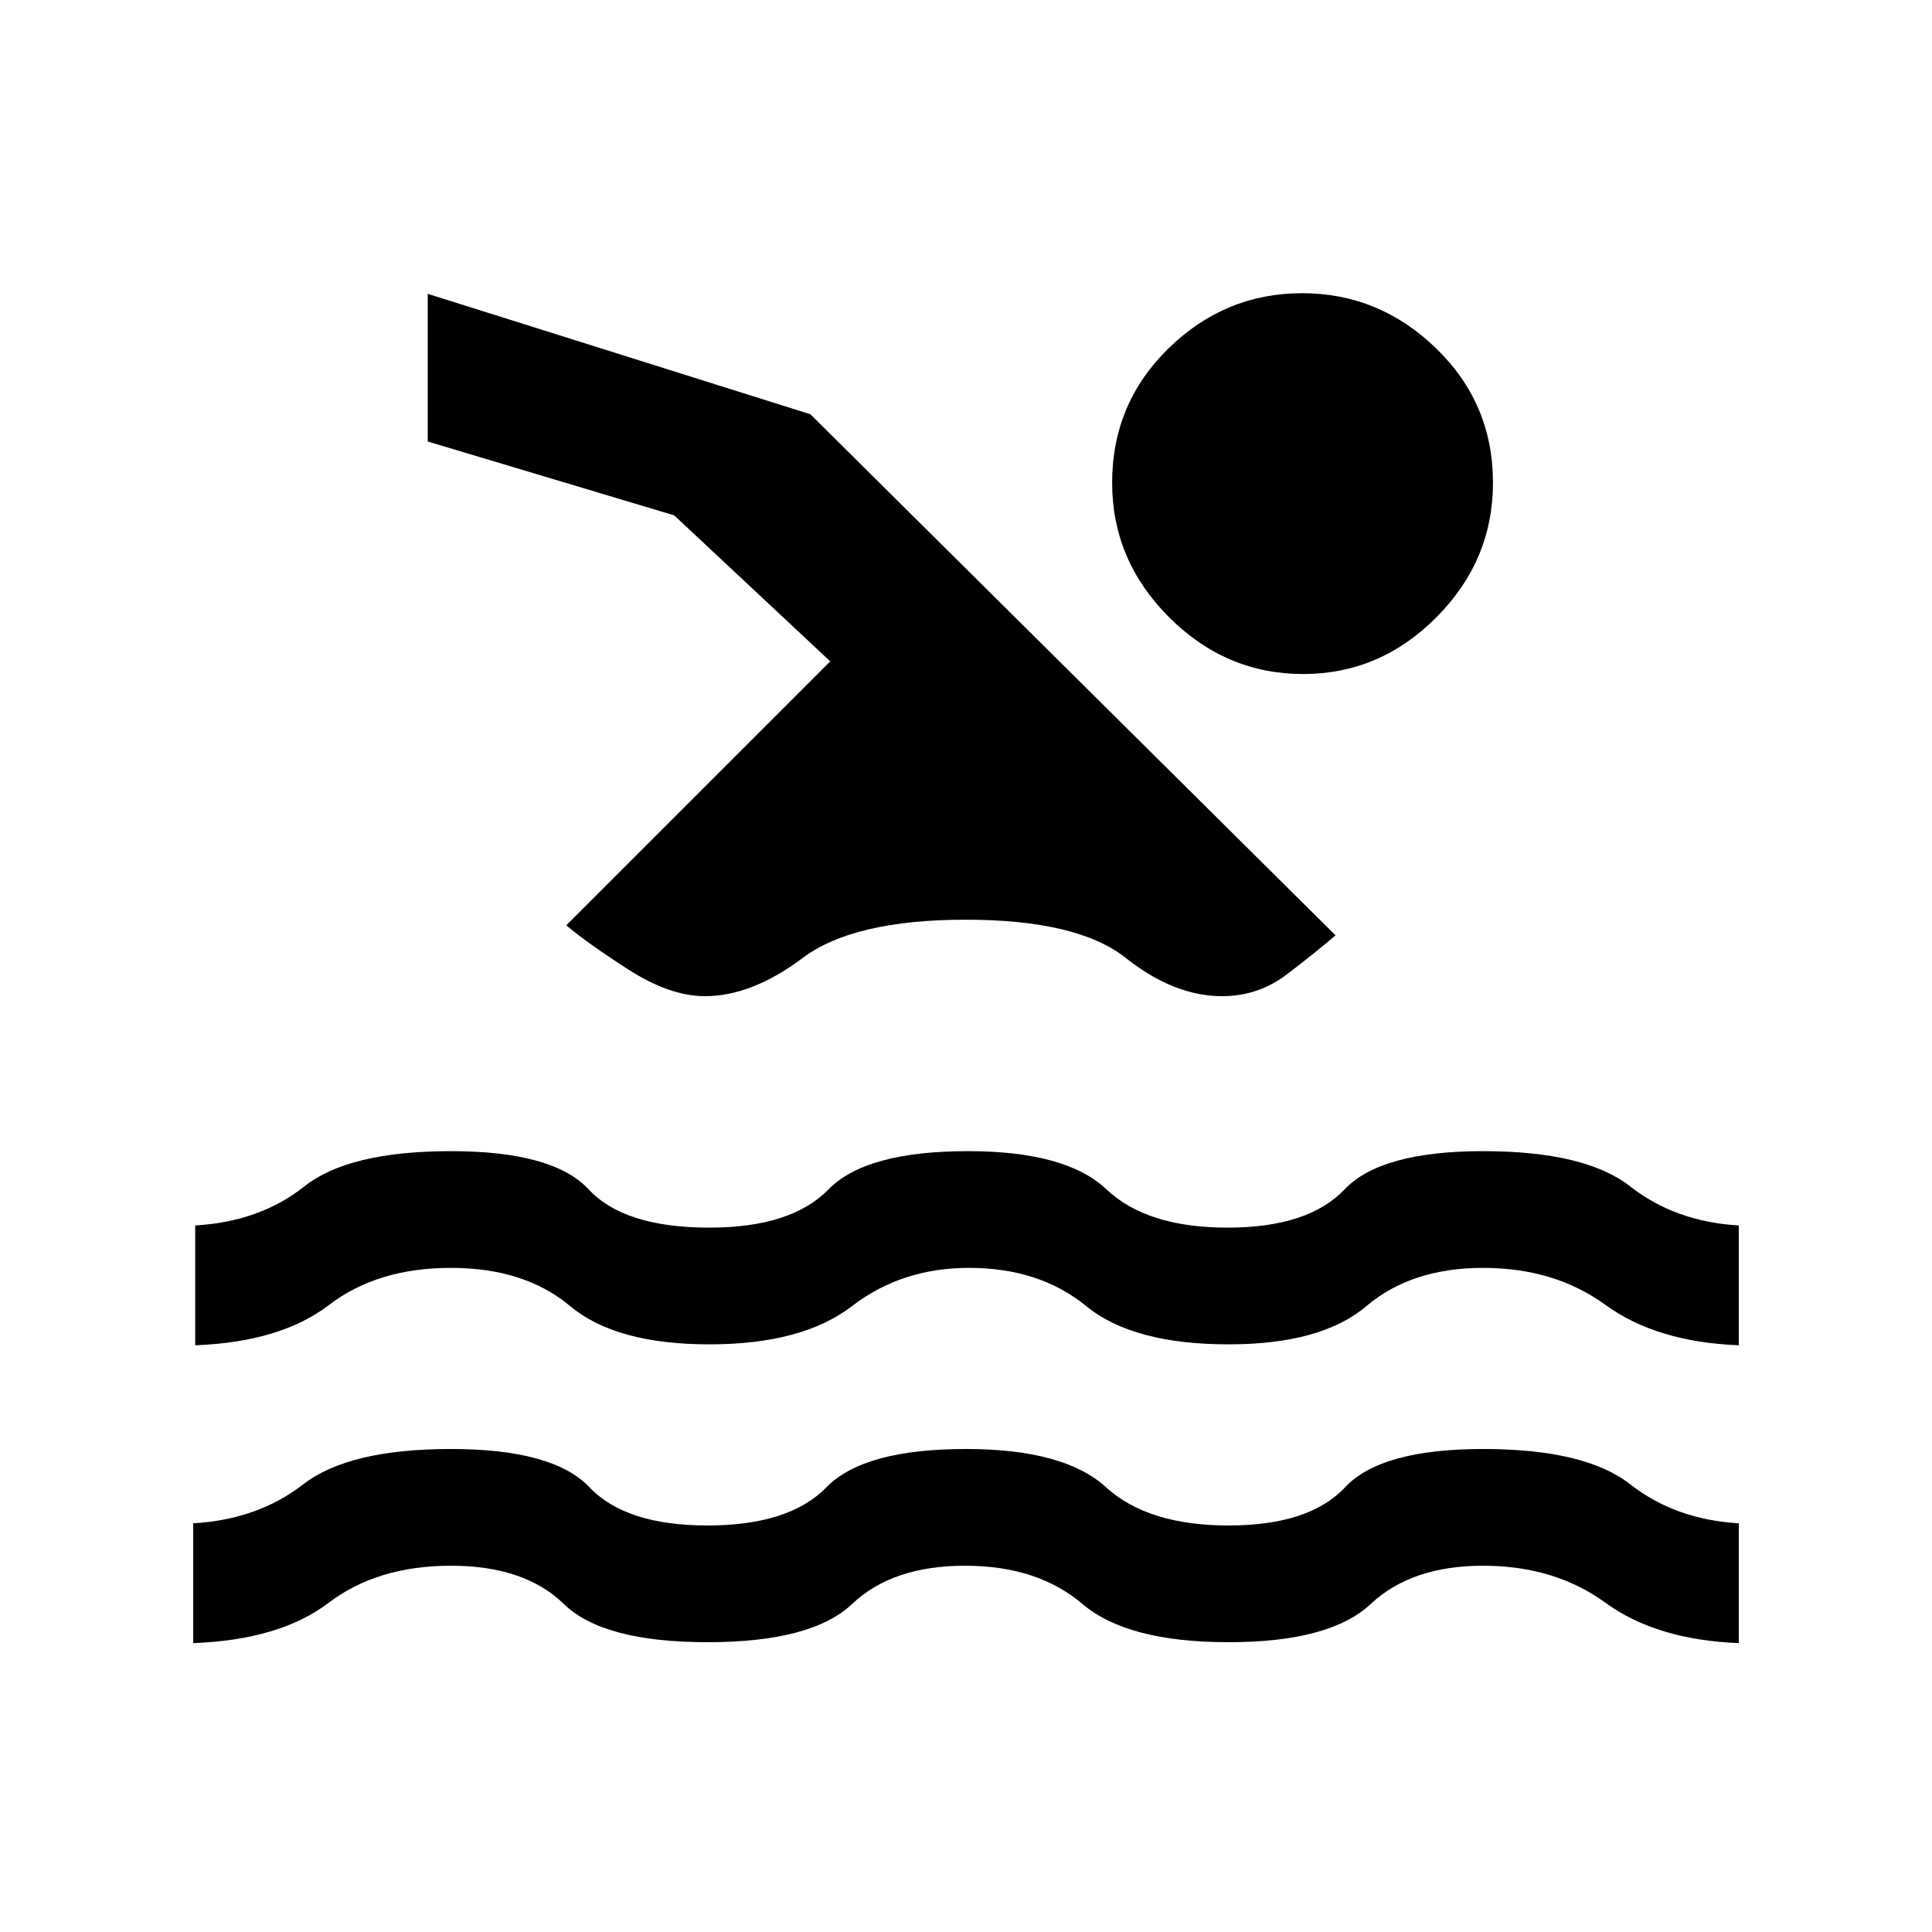 <svg xmlns="http://www.w3.org/2000/svg" height="20" viewBox="0 -960 960 960" width="20"><path d="M96-143.54v-59.54q32.08-1.84 54.69-19.38Q173.31-240 224.08-240q50.77 0 68.8 19 18.04 19 58.66 19 40.61 0 59.15-19T480-240q48.77 0 69.58 19 20.8 19 60.92 19 40.12 0 57.88-19 17.77-19 68.54-19 50.77 0 73.14 17.54 22.36 17.54 53.94 19.38v59.54q-40.92-1.61-66.23-20.04Q772.46-182 736.92-182q-35.54 0-55.8 19-20.27 19-70.62 19-50.35 0-72.65-19-22.31-19-58.35-19-36.04 0-56.08 19t-71.88 19q-51.85 0-71.39-19-19.53-19-56.07-19t-60.77 18.42Q139.08-145.15 96-143.54Zm1-148v-59.54q32.08-1.84 54.19-19.38Q173.31-388 224.08-388q50.77 0 68.42 19t60.04 19q40.61 0 59.15-19T481-388q48.77 0 68.81 19t60.15 19q40.12 0 58.16-19 18.03-19 68.8-19 50.77 0 73.14 17.54 22.36 17.54 53.94 19.38v59.54q-40.92-1.61-66.23-20.04Q772.46-330 736.92-330q-35.54 0-57.96 19t-68.42 19q-47.62 0-70.81-19-23.19-19-58.25-19-33.43 0-58.13 19-24.7 19-70.81 19-46.54 0-69.23-19-22.69-19-59.23-19-36.54 0-60.58 18.42-24.04 18.43-66.5 20.04Zm550.01-522.77q38.3 0 66.57 27.39 28.27 27.38 28.27 66.77 0 38.59-28.05 66.83-28.04 28.24-66.34 28.24-38.31 0-66.58-28.24-28.26-28.24-28.26-66.83 0-39.39 28.04-66.77 28.04-27.39 66.35-27.39ZM350.3-465q-17.53 0-38.34-13.42-20.81-13.43-30.58-21.81l131.16-131.15L335-703.92l-122.46-36.7V-814l190.15 59.85 260.93 258.92q-9.77 8.38-24.08 19.31Q625.23-465 607.29-465q-23.95 0-47.89-19t-79.58-19q-55.65 0-80.96 19-25.32 19-48.56 19Z"/></svg>
